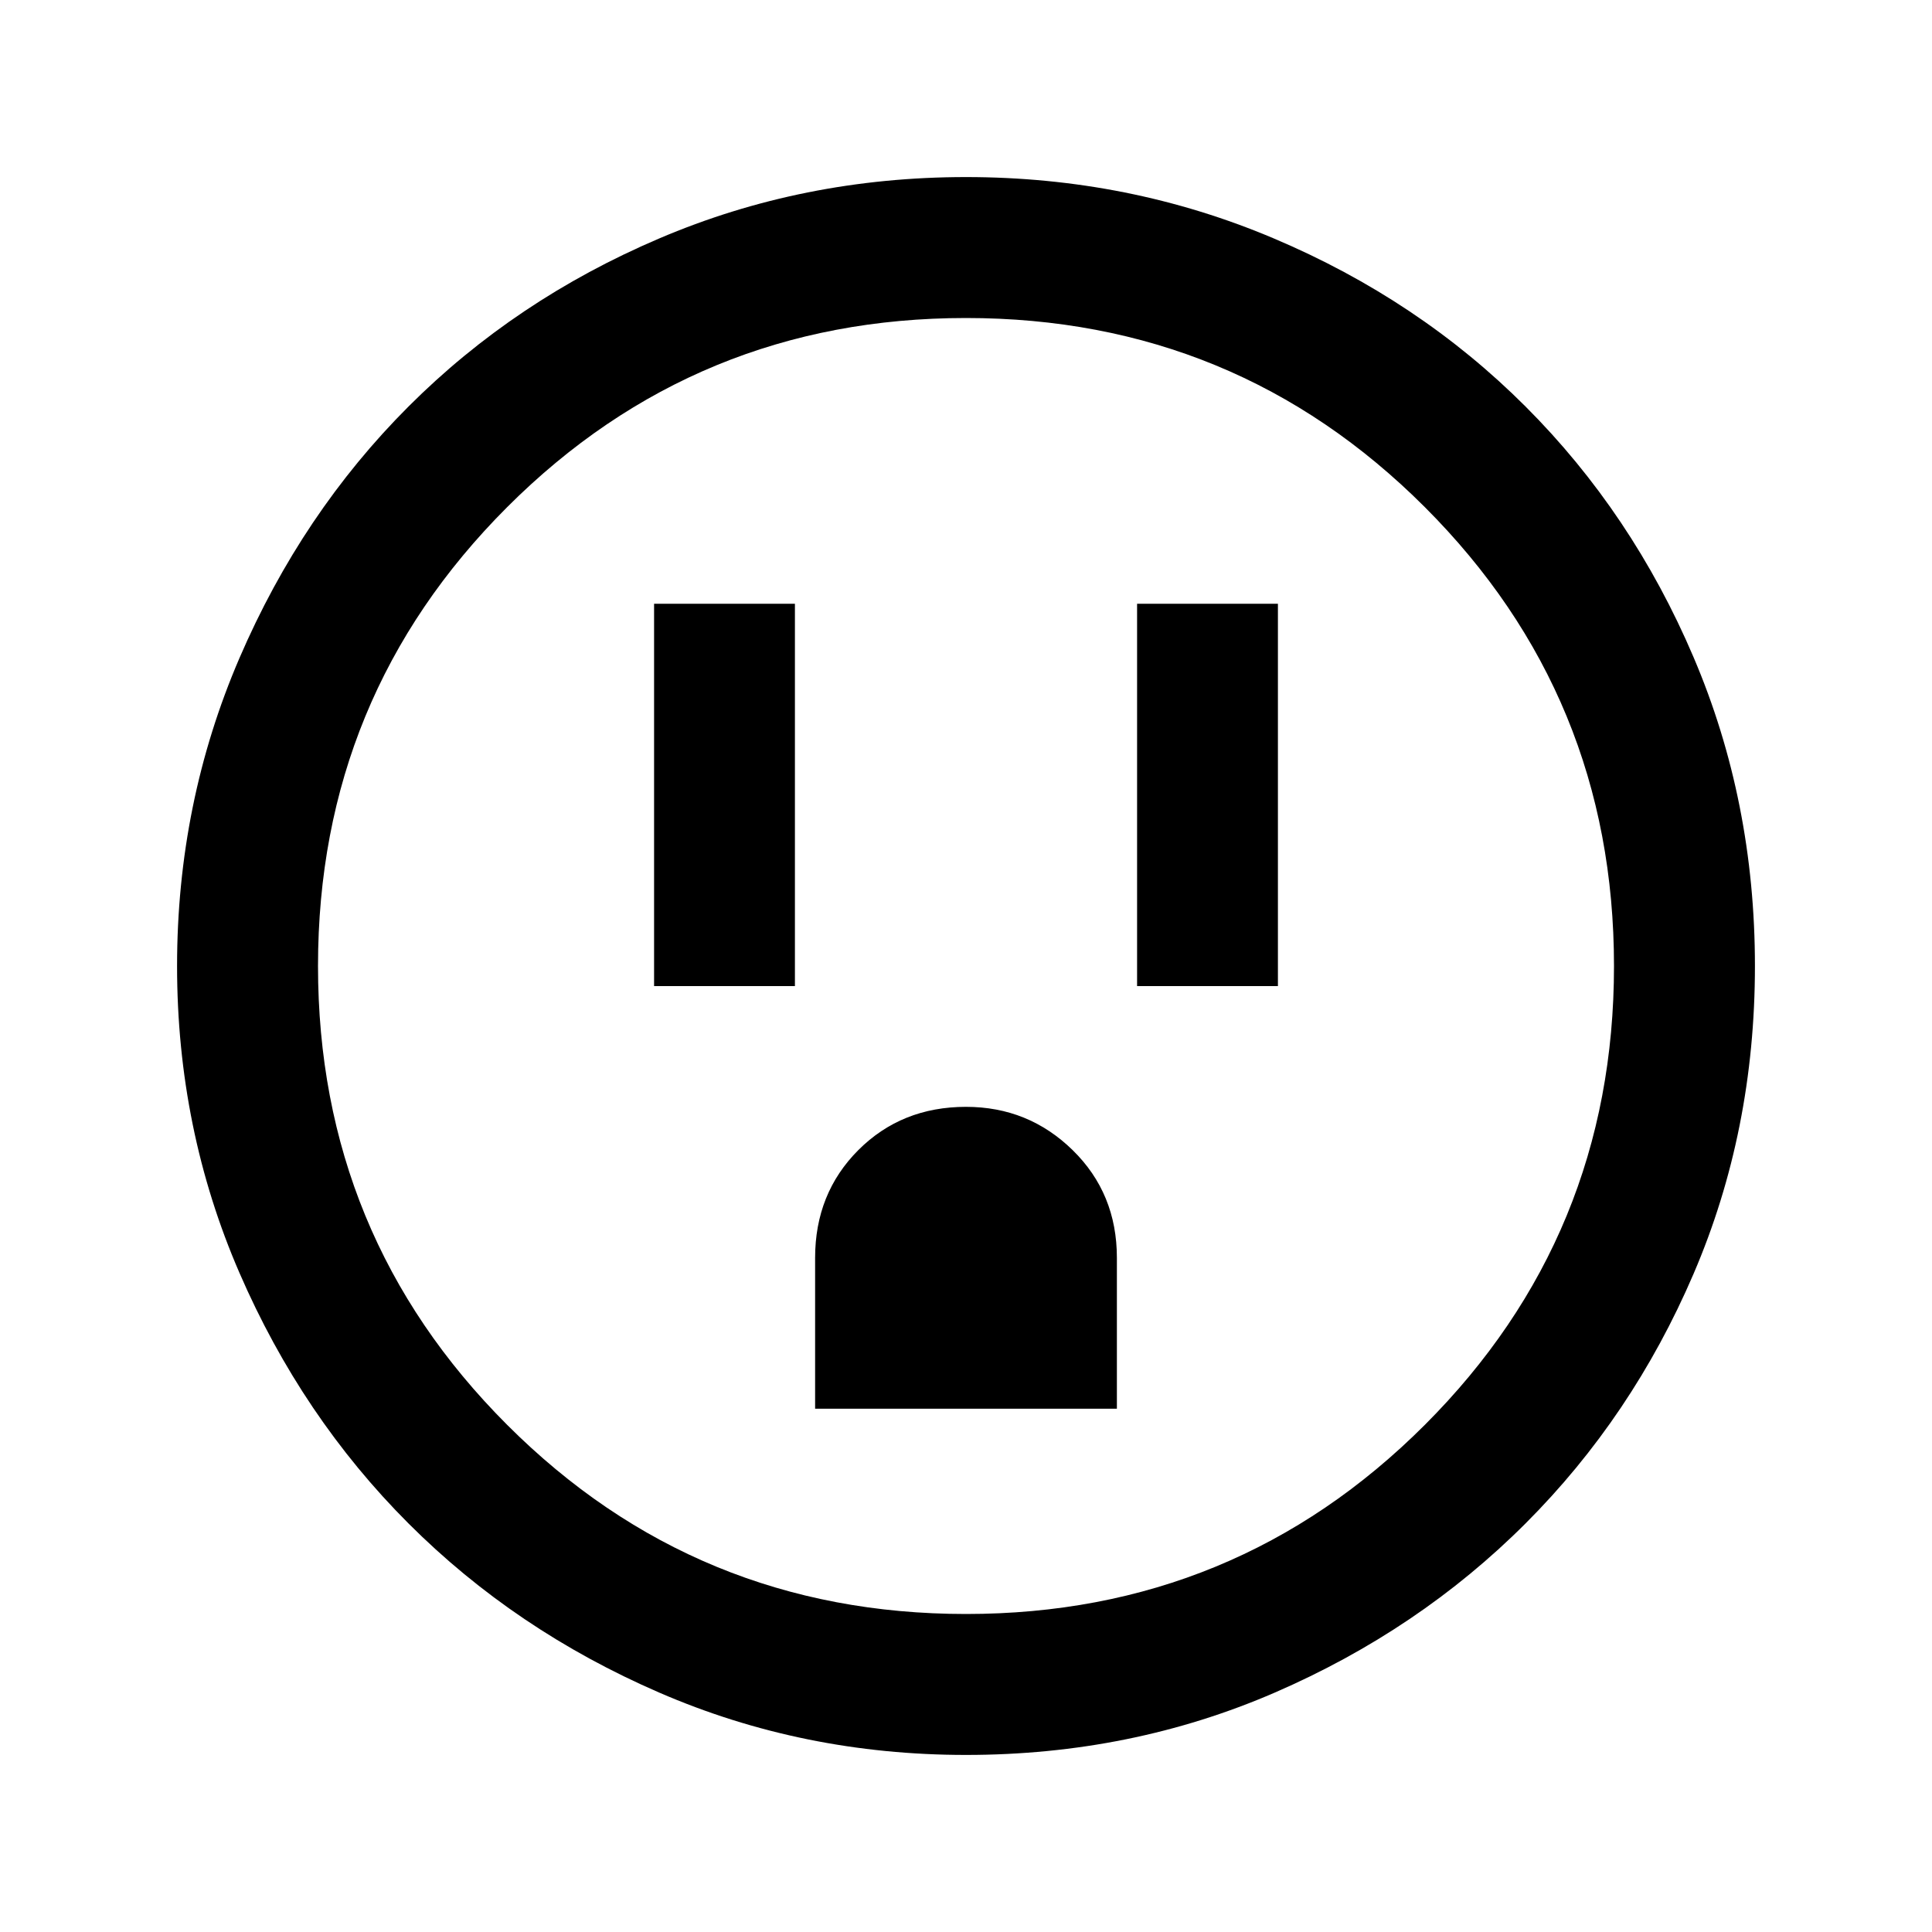 <svg xmlns="http://www.w3.org/2000/svg" height="20" width="20"><path d="M6.771 10.208h1.458V6.25H6.771Zm5 0h1.458V6.25h-1.458Zm-3.333 4.375h3.124v-1.562q0-.667-.458-1.115-.458-.448-1.104-.448-.667 0-1.115.448-.447.448-.447 1.115ZM10 18.167q-1.688 0-3.177-.646-1.49-.646-2.594-1.75-1.104-1.104-1.75-2.594-.646-1.489-.646-3.177t.646-3.188q.646-1.5 1.75-2.604t2.594-1.739Q8.312 1.833 10 1.833t3.188.636q1.5.635 2.604 1.739t1.739 2.594q.636 1.49.636 3.198t-.636 3.188q-.635 1.479-1.739 2.583t-2.594 1.75q-1.49.646-3.198.646Zm0-1.459q2.792 0 4.75-1.958 1.958-1.958 1.958-4.75T14.75 5.25Q12.792 3.292 10 3.292T5.25 5.25Q3.292 7.208 3.292 10t1.958 4.75q1.958 1.958 4.75 1.958ZM10 10Z"/></svg>